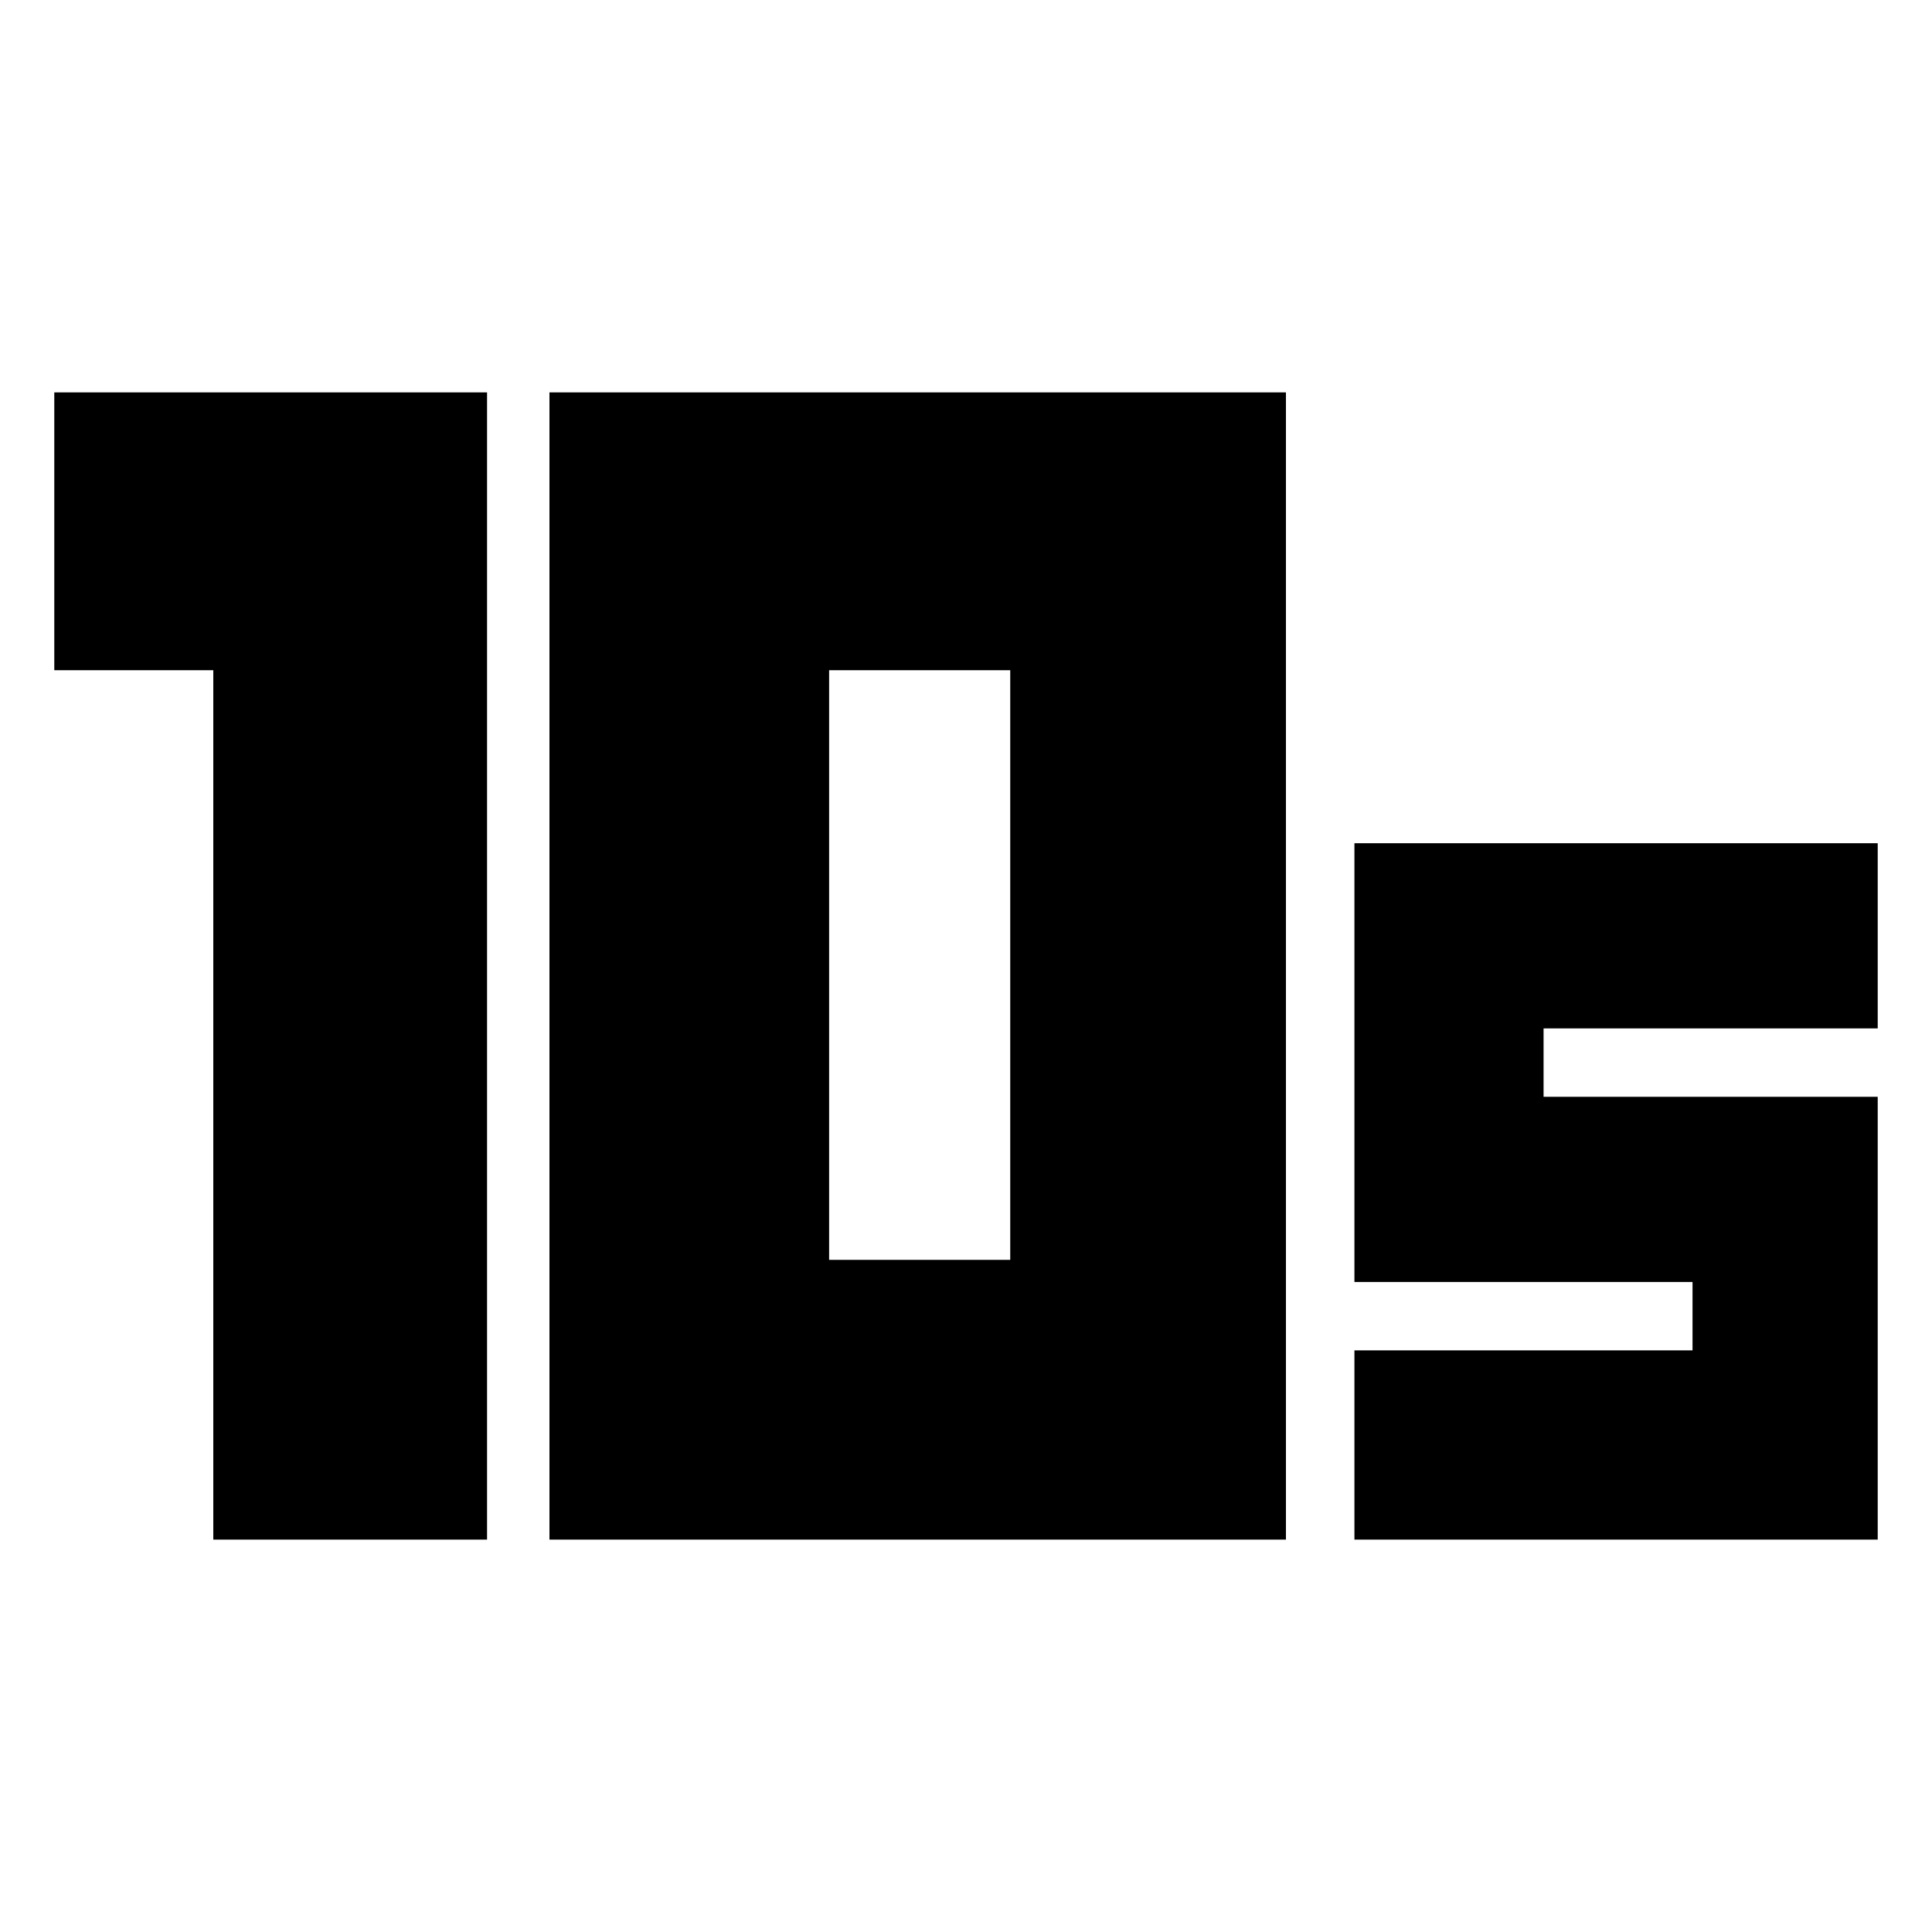 <svg xmlns="http://www.w3.org/2000/svg" height="20" width="20"><path d="M8.583 13.042h1.875V6.938H8.583Zm-2.895 2.896V4.062h7.624v11.876Zm-3.48 0v-9H.562V4.062h4.48v11.876Zm11.813 0v-1.959h3.5v-.708h-3.5V8.729h5.417v1.917h-3.459v.708h3.459v4.584Z"/></svg>